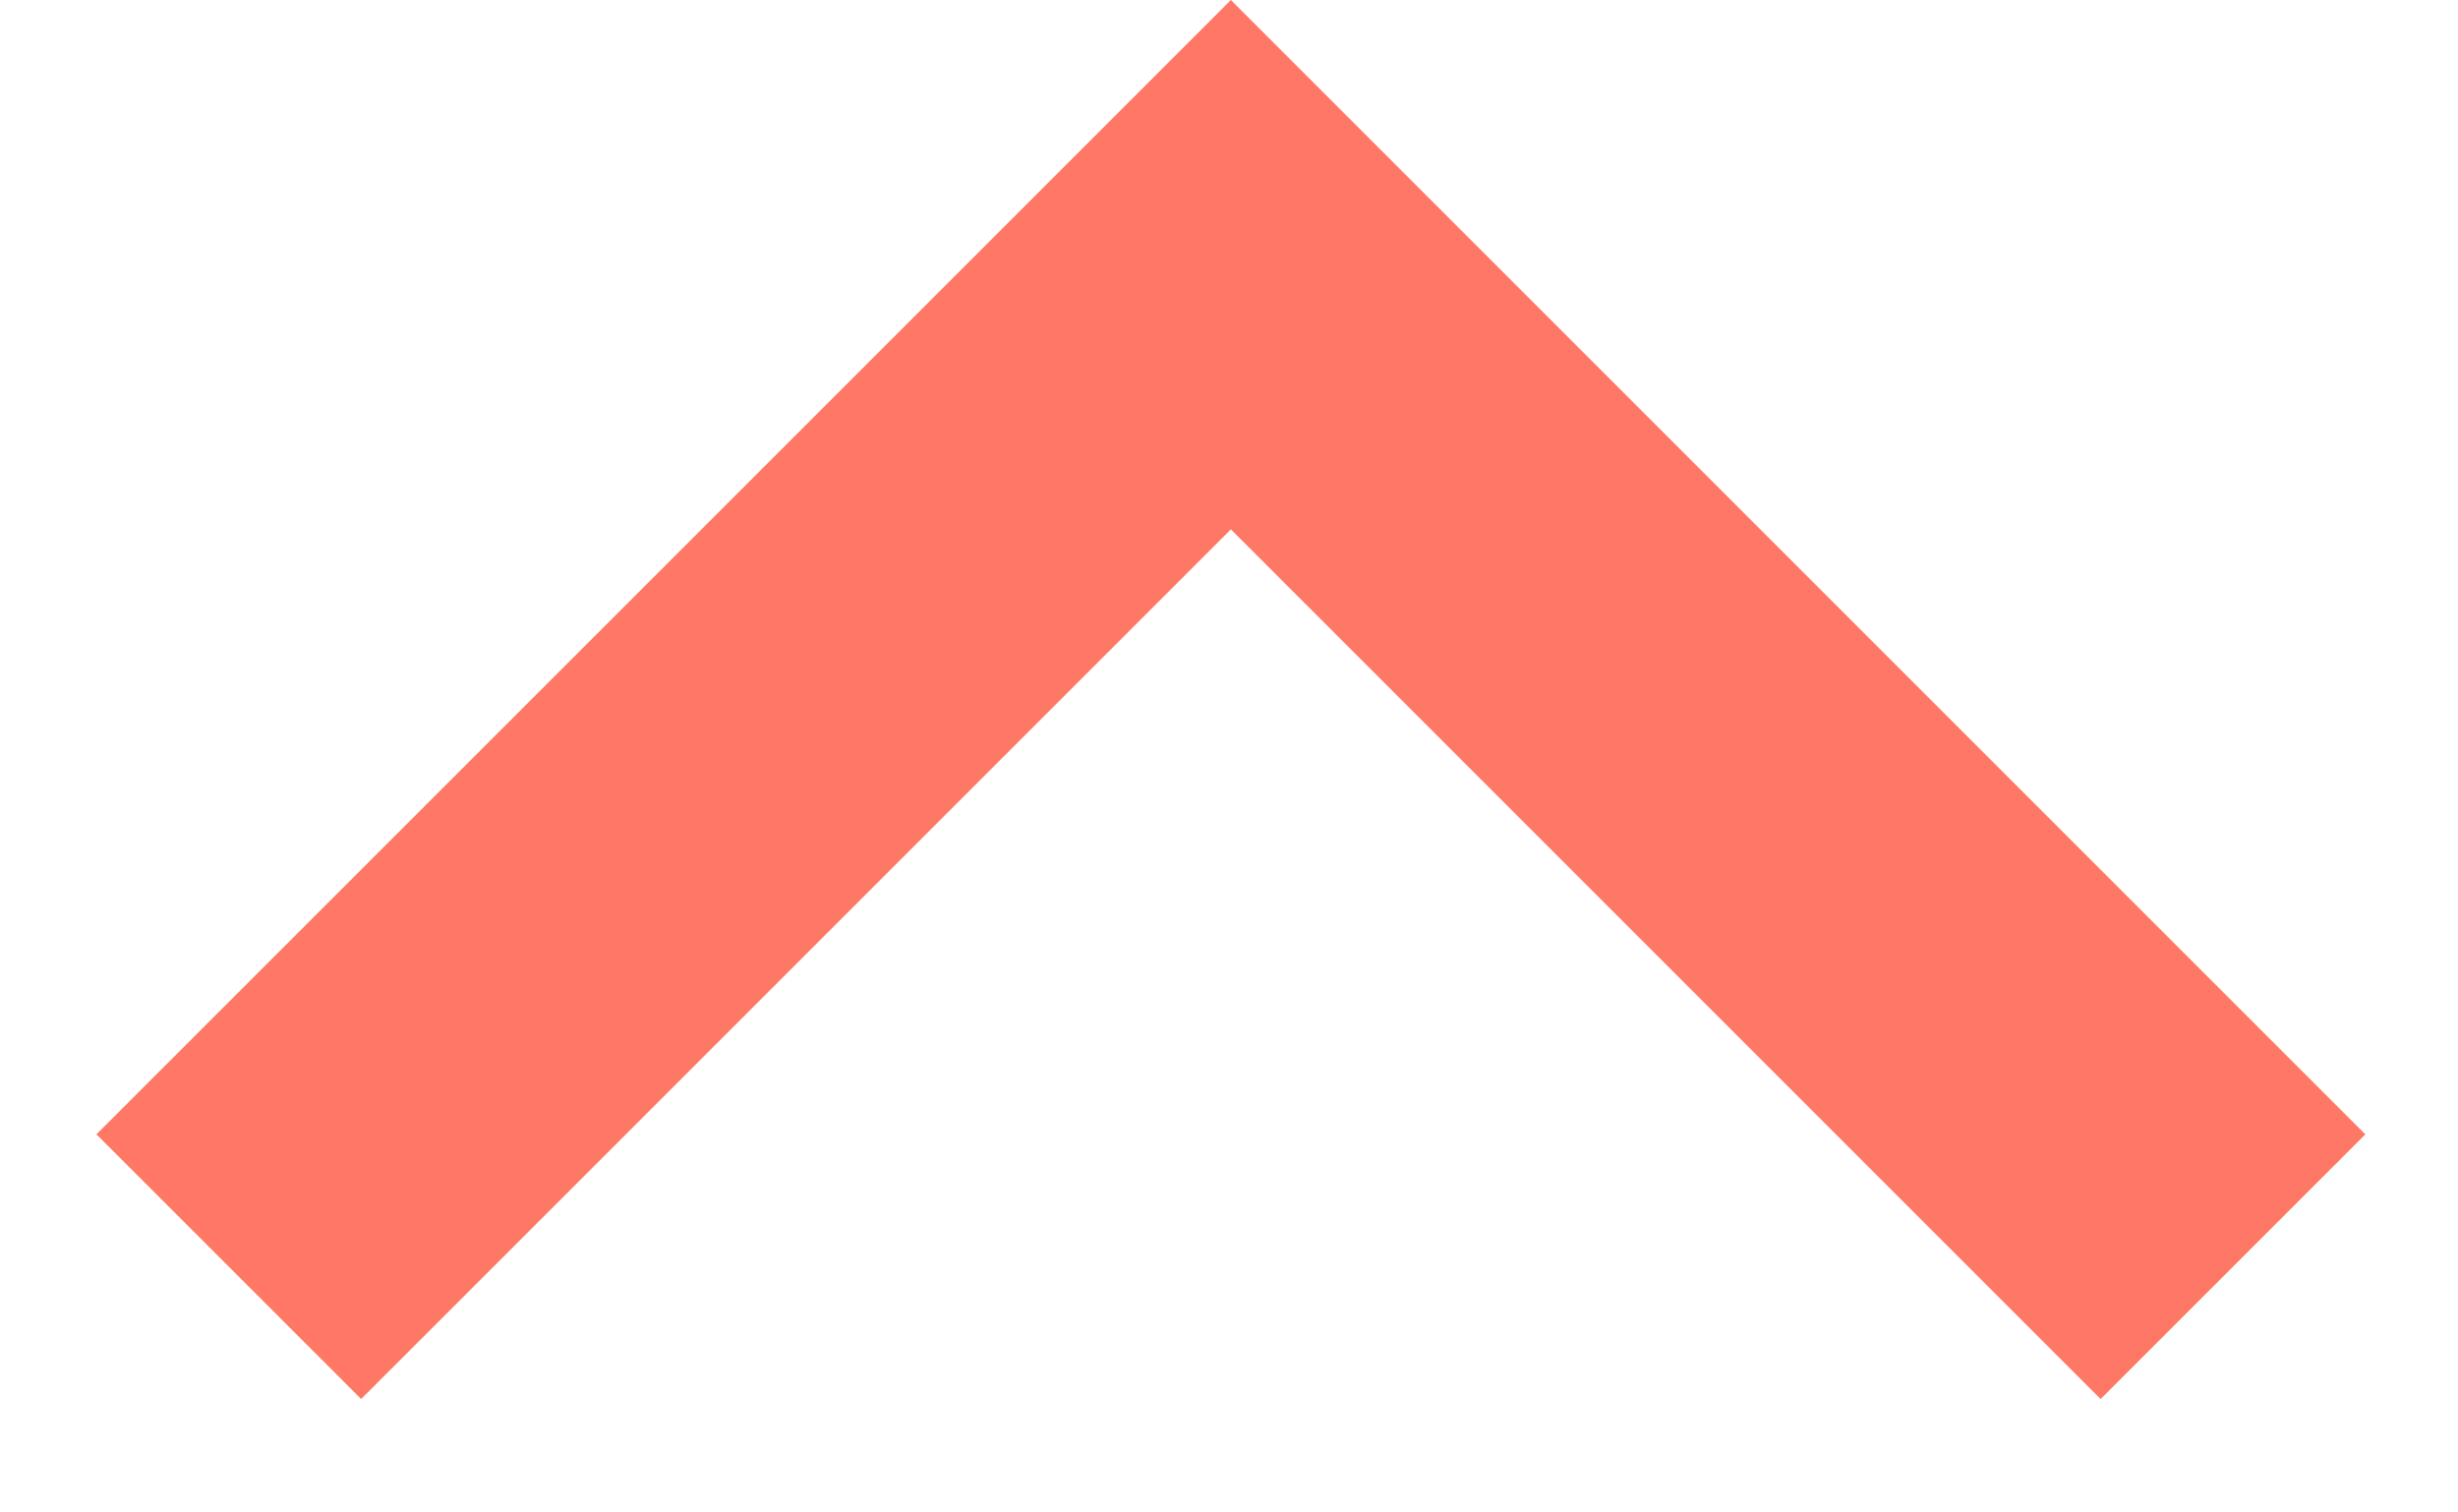 <svg width="13" height="8" viewBox="0 0 13 8" fill="none" xmlns="http://www.w3.org/2000/svg">
<path fill-rule="evenodd" clip-rule="evenodd" d="M1.91 7.4L6.51 2.8L11.11 7.4L12.51 6L6.51 2.43187e-05L0.51 6L1.91 7.4Z" fill="#FE7865"/>
</svg>
